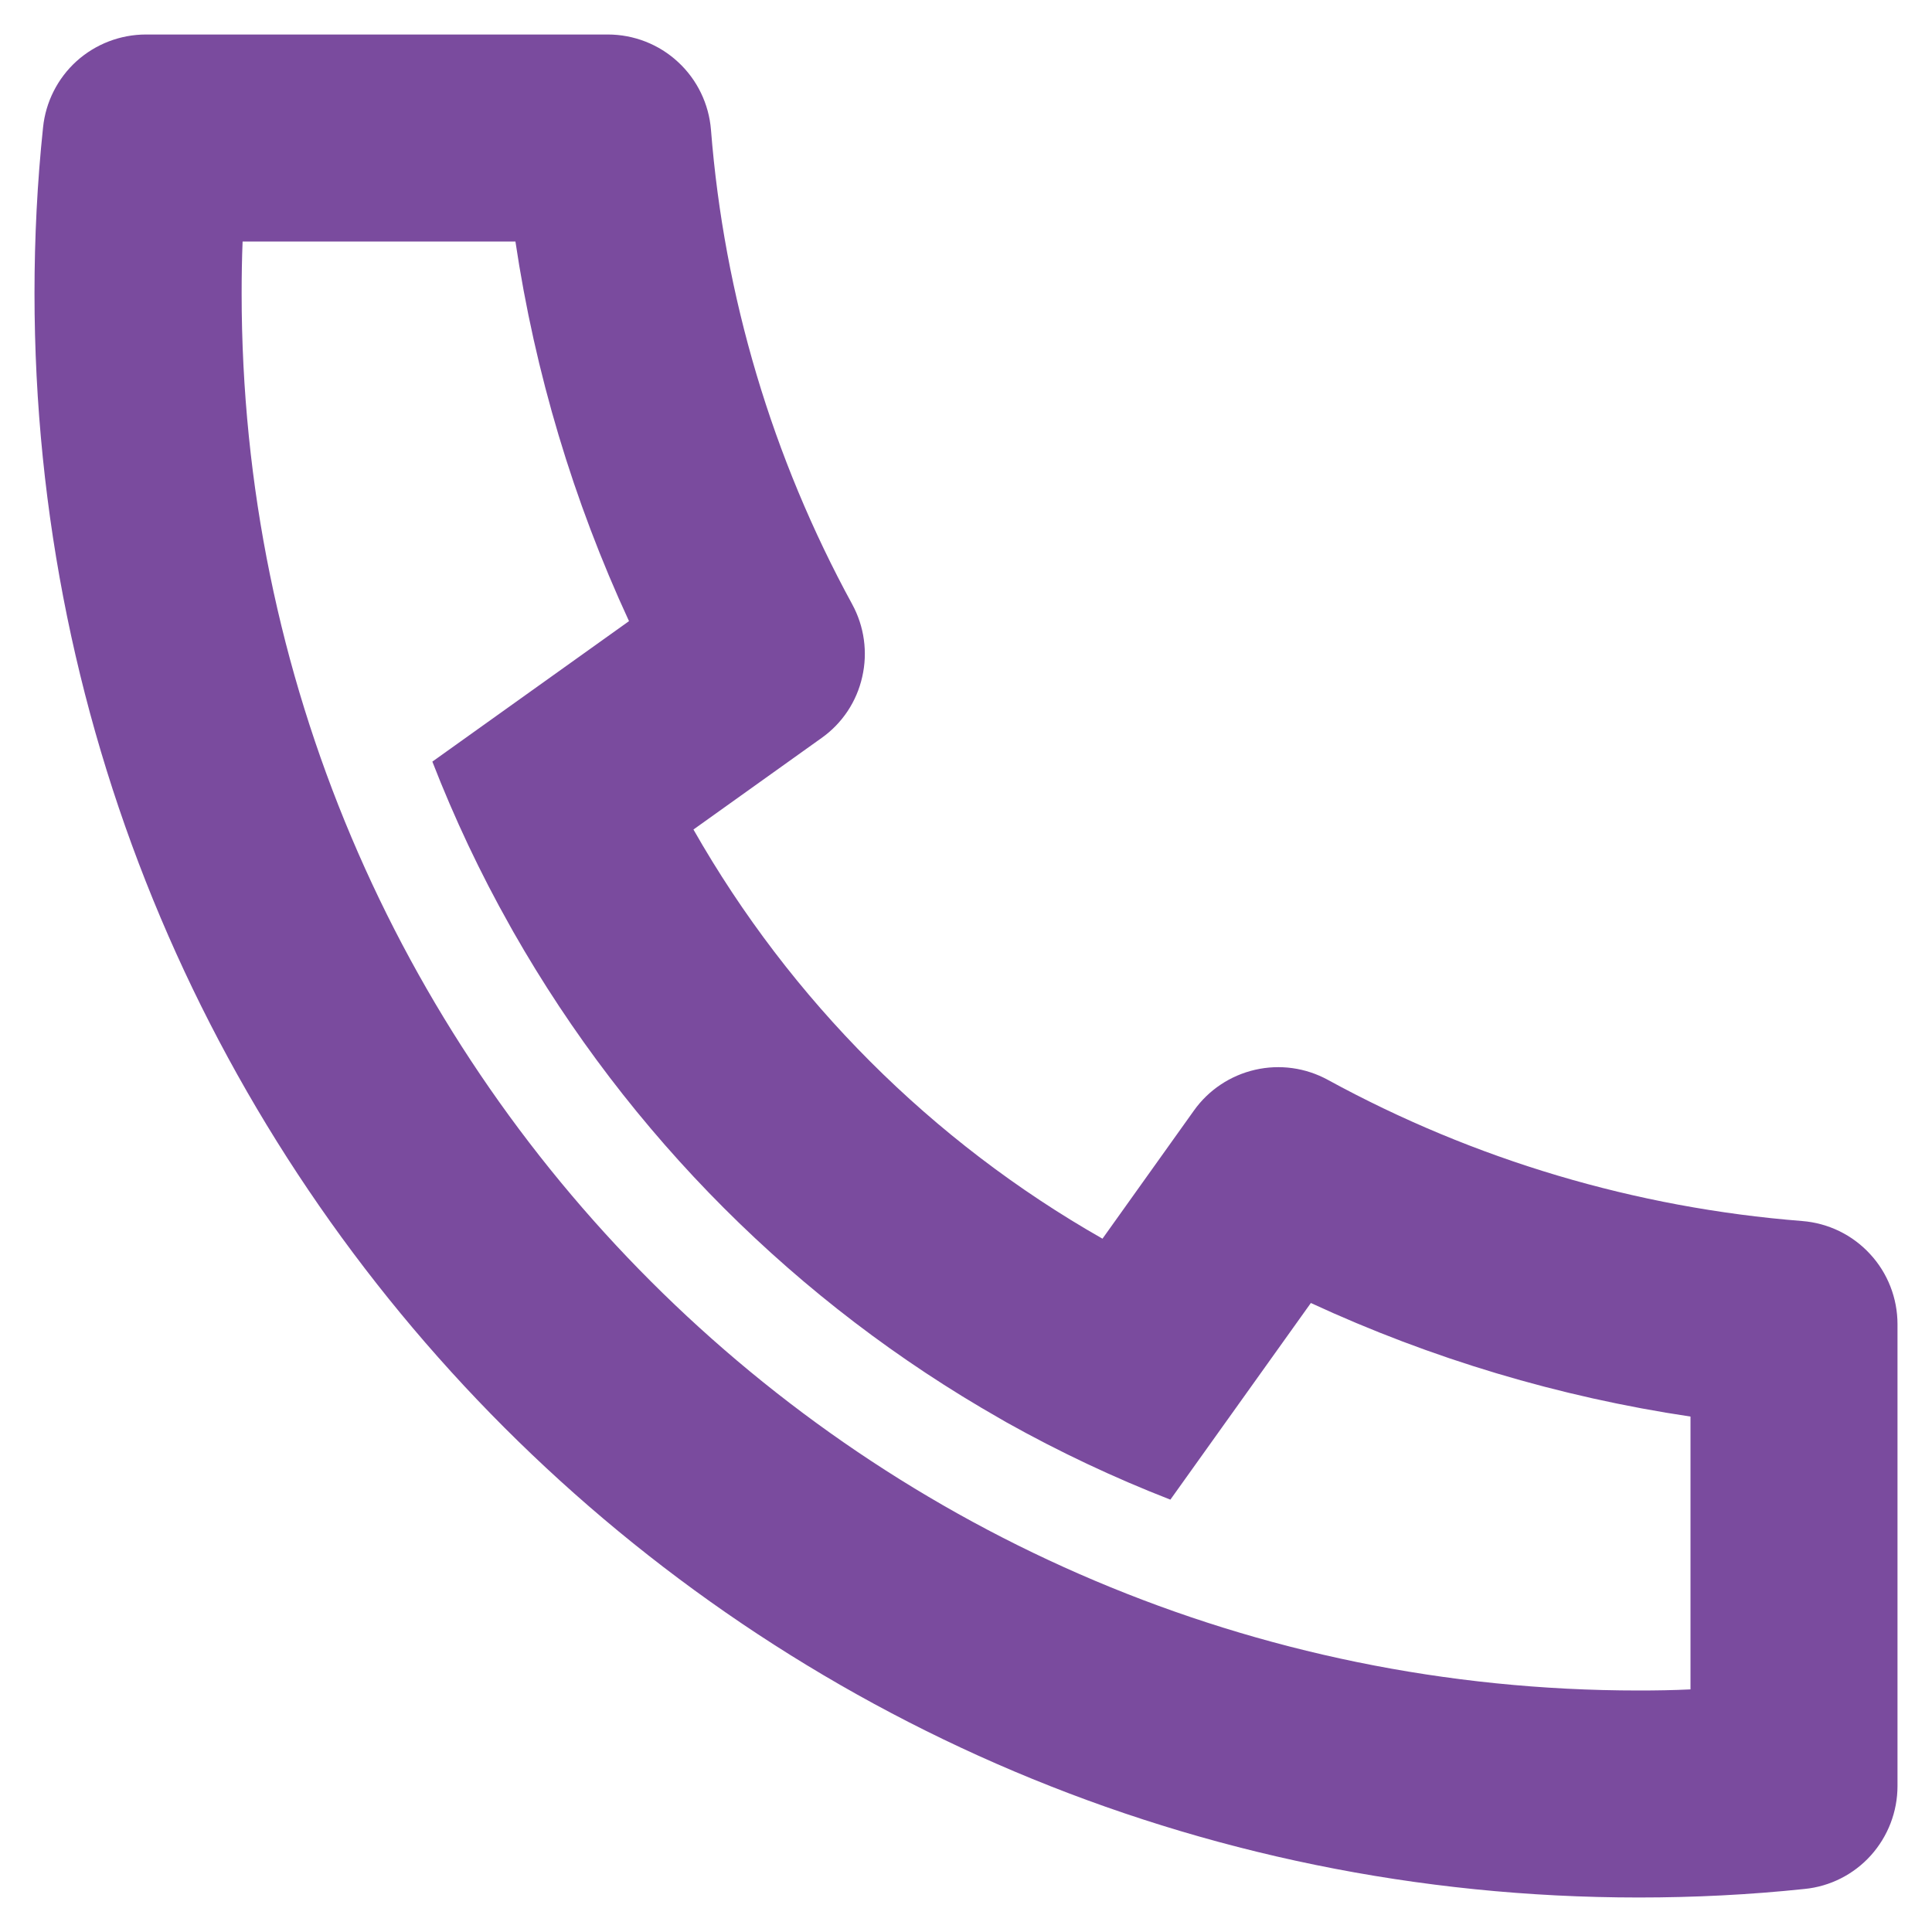 <svg width="14" height="14" viewBox="0 0 14 14" fill="none" xmlns="http://www.w3.org/2000/svg">
<path d="M5.025 6.011C5.729 7.248 6.752 8.272 7.989 8.976L8.652 8.047C8.758 7.898 8.916 7.793 9.095 7.752C9.274 7.711 9.461 7.737 9.622 7.825C10.683 8.405 11.854 8.753 13.059 8.848C13.248 8.863 13.423 8.948 13.551 9.087C13.679 9.225 13.75 9.407 13.75 9.596V12.942C13.75 13.128 13.681 13.307 13.557 13.445C13.433 13.583 13.261 13.67 13.077 13.688C12.679 13.73 12.279 13.75 11.875 13.75C5.455 13.75 0.25 8.545 0.25 2.125C0.25 1.722 0.27 1.321 0.312 0.923C0.331 0.739 0.417 0.568 0.555 0.443C0.693 0.319 0.872 0.25 1.058 0.25H4.404C4.593 0.25 4.775 0.321 4.913 0.449C5.052 0.577 5.137 0.753 5.152 0.941C5.247 2.146 5.596 3.317 6.175 4.378C6.263 4.539 6.289 4.727 6.248 4.905C6.208 5.084 6.103 5.242 5.953 5.348L5.025 6.011ZM3.133 5.519L4.558 4.501C4.154 3.628 3.877 2.702 3.735 1.75H1.758C1.753 1.875 1.751 2 1.751 2.125C1.75 7.717 6.283 12.25 11.875 12.25C12.001 12.25 12.126 12.248 12.25 12.242V10.265C11.299 10.123 10.372 9.846 9.499 9.442L8.481 10.867C8.072 10.708 7.674 10.52 7.29 10.305L7.247 10.28C5.776 9.443 4.558 8.224 3.72 6.753L3.696 6.71C3.48 6.327 3.292 5.928 3.133 5.519Z" fill="#7A4B9E"/>
</svg>
